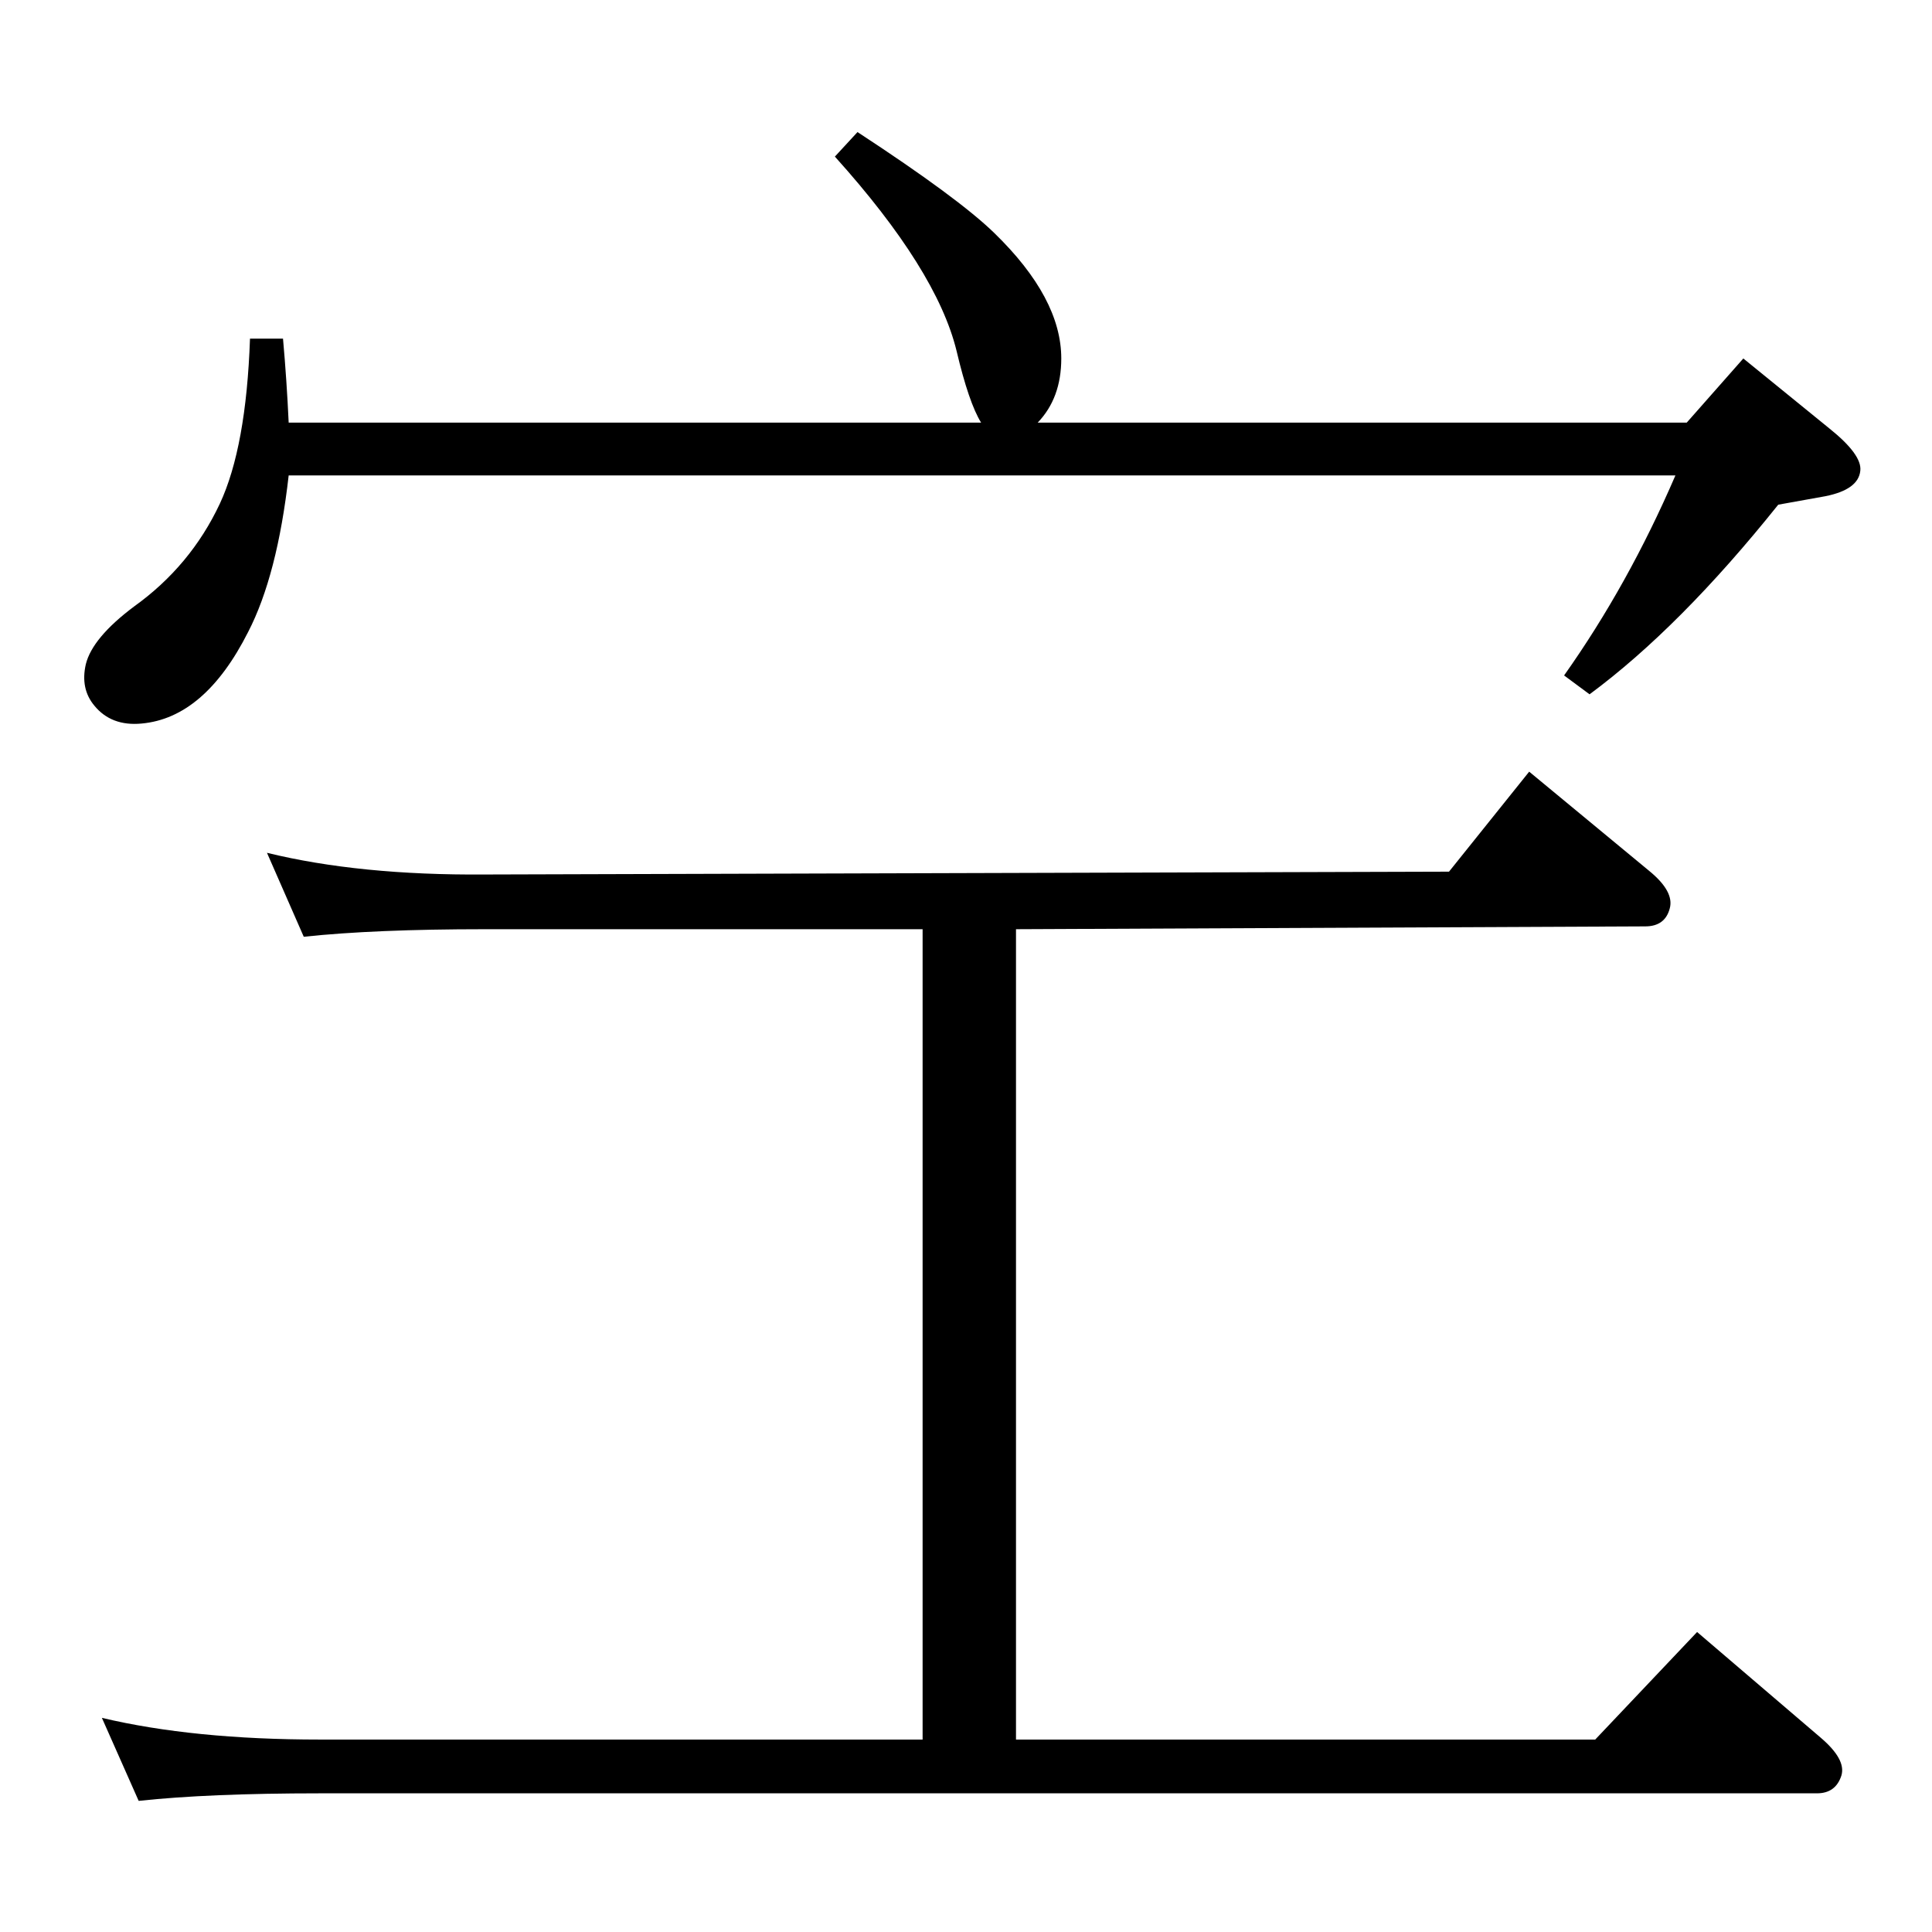 <?xml version="1.0" standalone="no"?>
<!DOCTYPE svg PUBLIC "-//W3C//DTD SVG 1.1//EN" "http://www.w3.org/Graphics/SVG/1.1/DTD/svg11.dtd" >
<svg xmlns="http://www.w3.org/2000/svg" xmlns:xlink="http://www.w3.org/1999/xlink" version="1.1" viewBox="0 0 2048 2048">
  <g transform="matrix(1 0 0 -1 0 2048)">
   <path fill="currentColor"
d="M1077 1063v-859h614l108 114l131 -112q27 -23 22 -40q-6 -19 -26 -19h-1587q-118 0 -192 -8l-39 88q97 -23 231 -23h639v859h-464q-117 0 -192 -8l-39 89q98 -24 231 -23l1022 3l85 106l127 -105q27 -22 22 -40q-5 -19 -26 -19zM909 1908q107 -70 145 -107
q71 -69 71 -133q0 -42 -25 -68h688l60 68l91 -74q35 -28 33 -45q-2 -20 -37 -27l-50 -9q-104 -130 -200 -201l-27 20q68 96 118 212h-1470q-12 -106 -43 -166q-46 -91 -113 -97q-32 -3 -50 19q-15 18 -9 44q7 28 51 61q60 43 91 109q28 60 32 175h35q4 -45 6 -89h734
q-13 21 -26 76q-21 86 -129 206z" />
  </g>

</svg>
